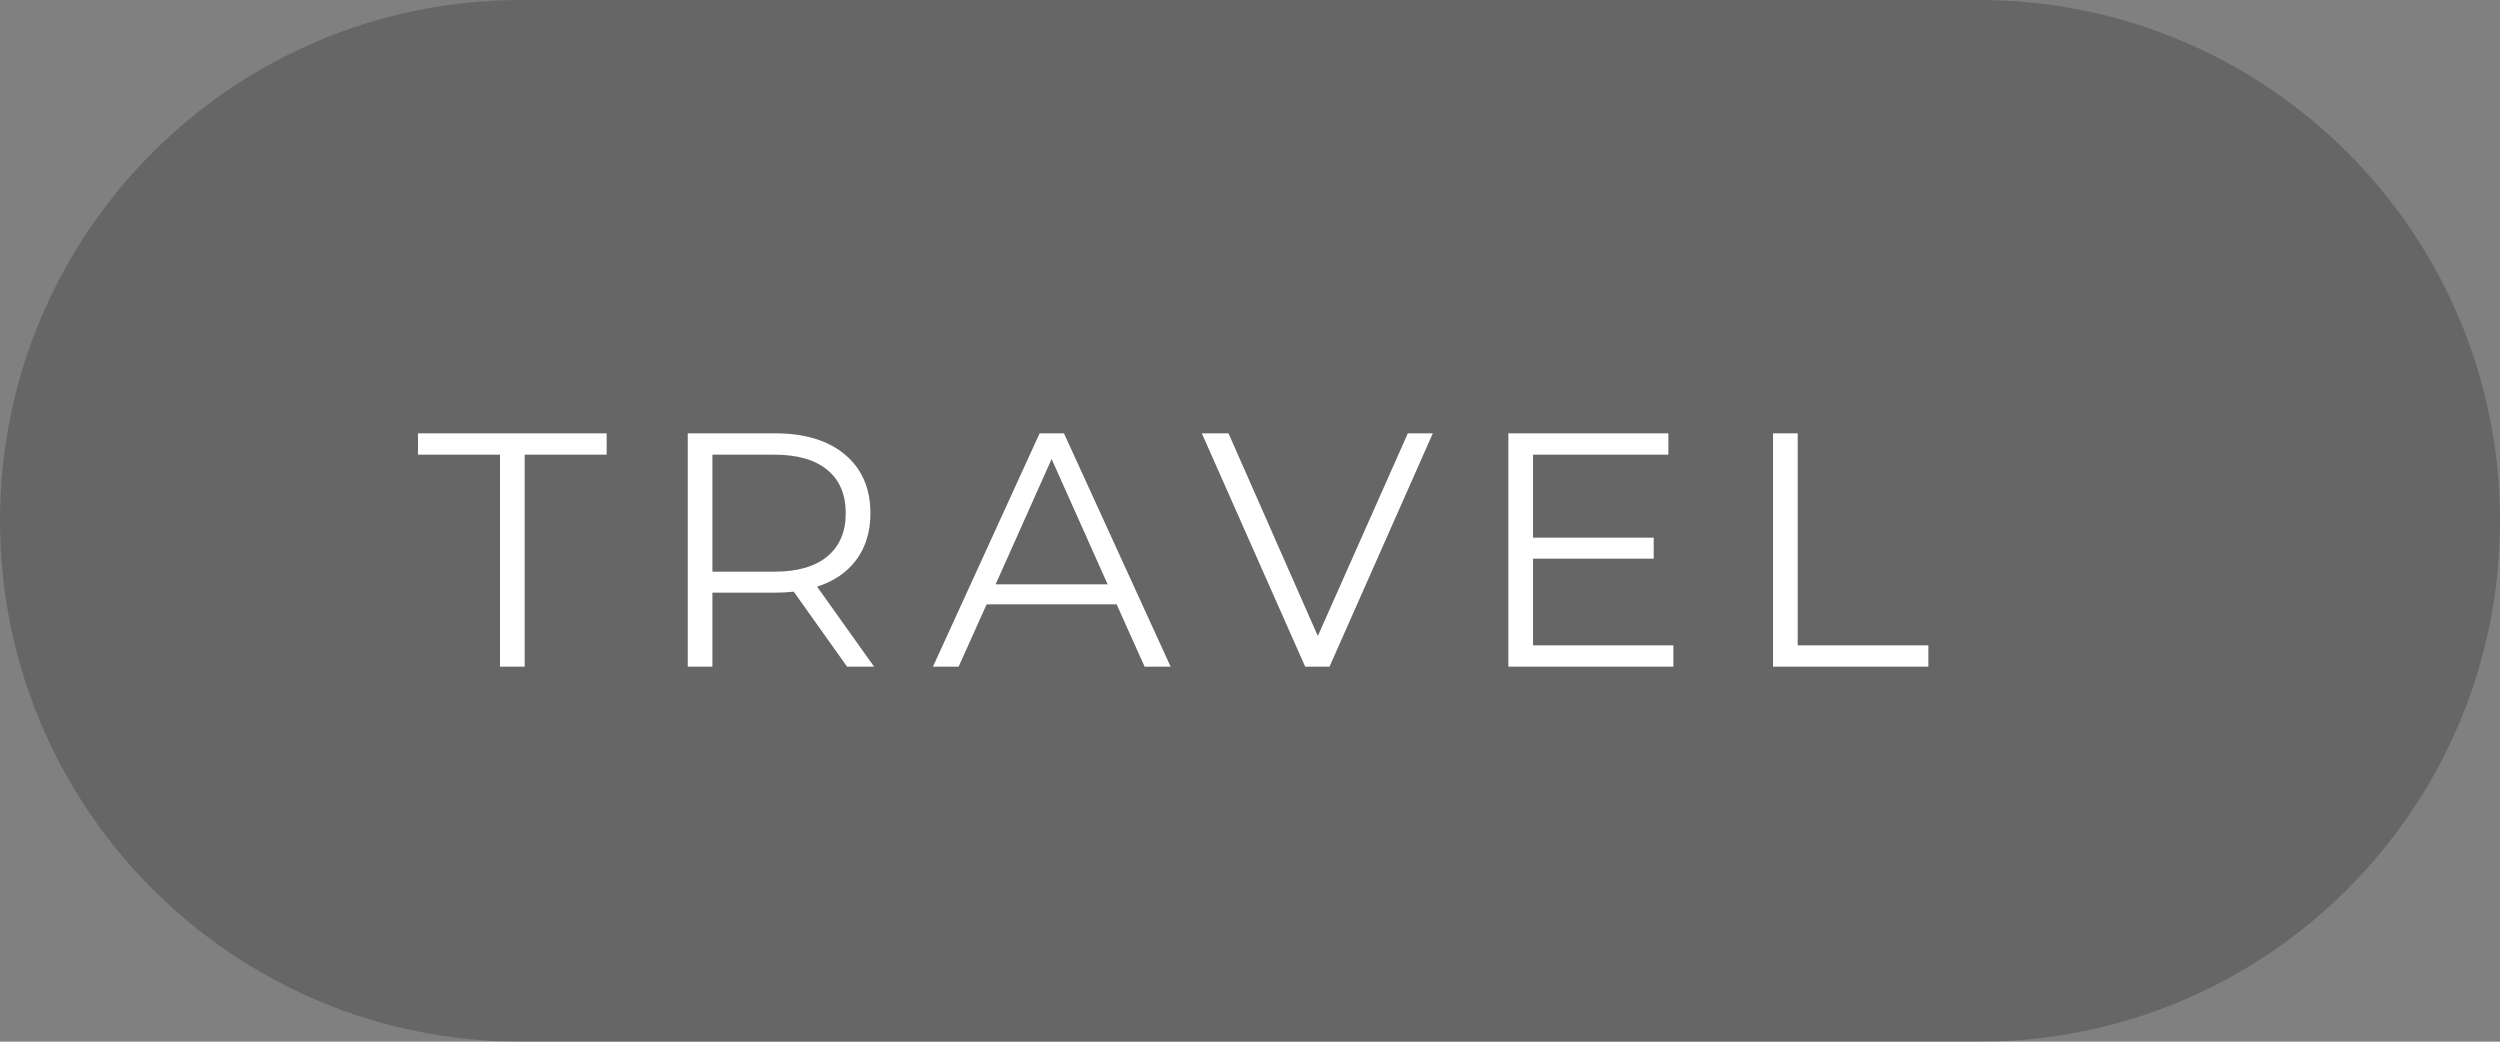 <svg width="60" height="25" viewBox="0 0 60 25" fill="none" xmlns="http://www.w3.org/2000/svg">
<rect x="0" y="0" width="60" height="25" fill="#808080" stroke="none"/>
<path d="M0 12.5C0 5.596 5.596 0 12.5 0H47.5C54.404 0 60 5.596 60 12.5C60 19.404 54.404 25 47.5 25H12.5C5.596 25 0 19.404 0 12.5Z" fill="black" fill-opacity="0.2"/>
<path d="M12 10.912H10.032V10.4H14.56V10.912H12.592V16H12V10.912ZM20.33 16L19.05 14.2C18.906 14.216 18.756 14.224 18.602 14.224H17.098V16H16.506V10.4H18.602C19.316 10.4 19.876 10.571 20.282 10.912C20.687 11.253 20.89 11.723 20.89 12.32C20.89 12.757 20.778 13.128 20.554 13.432C20.335 13.731 20.02 13.947 19.61 14.08L20.978 16H20.33ZM18.586 13.72C19.14 13.72 19.564 13.597 19.858 13.352C20.151 13.107 20.298 12.763 20.298 12.32C20.298 11.867 20.151 11.52 19.858 11.28C19.564 11.035 19.14 10.912 18.586 10.912H17.098V13.72H18.586ZM26.799 14.504H23.679L23.007 16H22.391L24.951 10.4H25.535L28.095 16H27.471L26.799 14.504ZM26.583 14.024L25.239 11.016L23.895 14.024H26.583ZM34.388 10.4L31.908 16H31.324L28.844 10.4H29.484L31.628 15.264L33.788 10.4H34.388ZM40.161 15.488V16H36.201V10.4H40.041V10.912H36.793V12.904H39.689V13.408H36.793V15.488H40.161ZM42.553 10.4H43.145V15.488H46.281V16H42.553V10.4Z" fill="white"/>
</svg>
